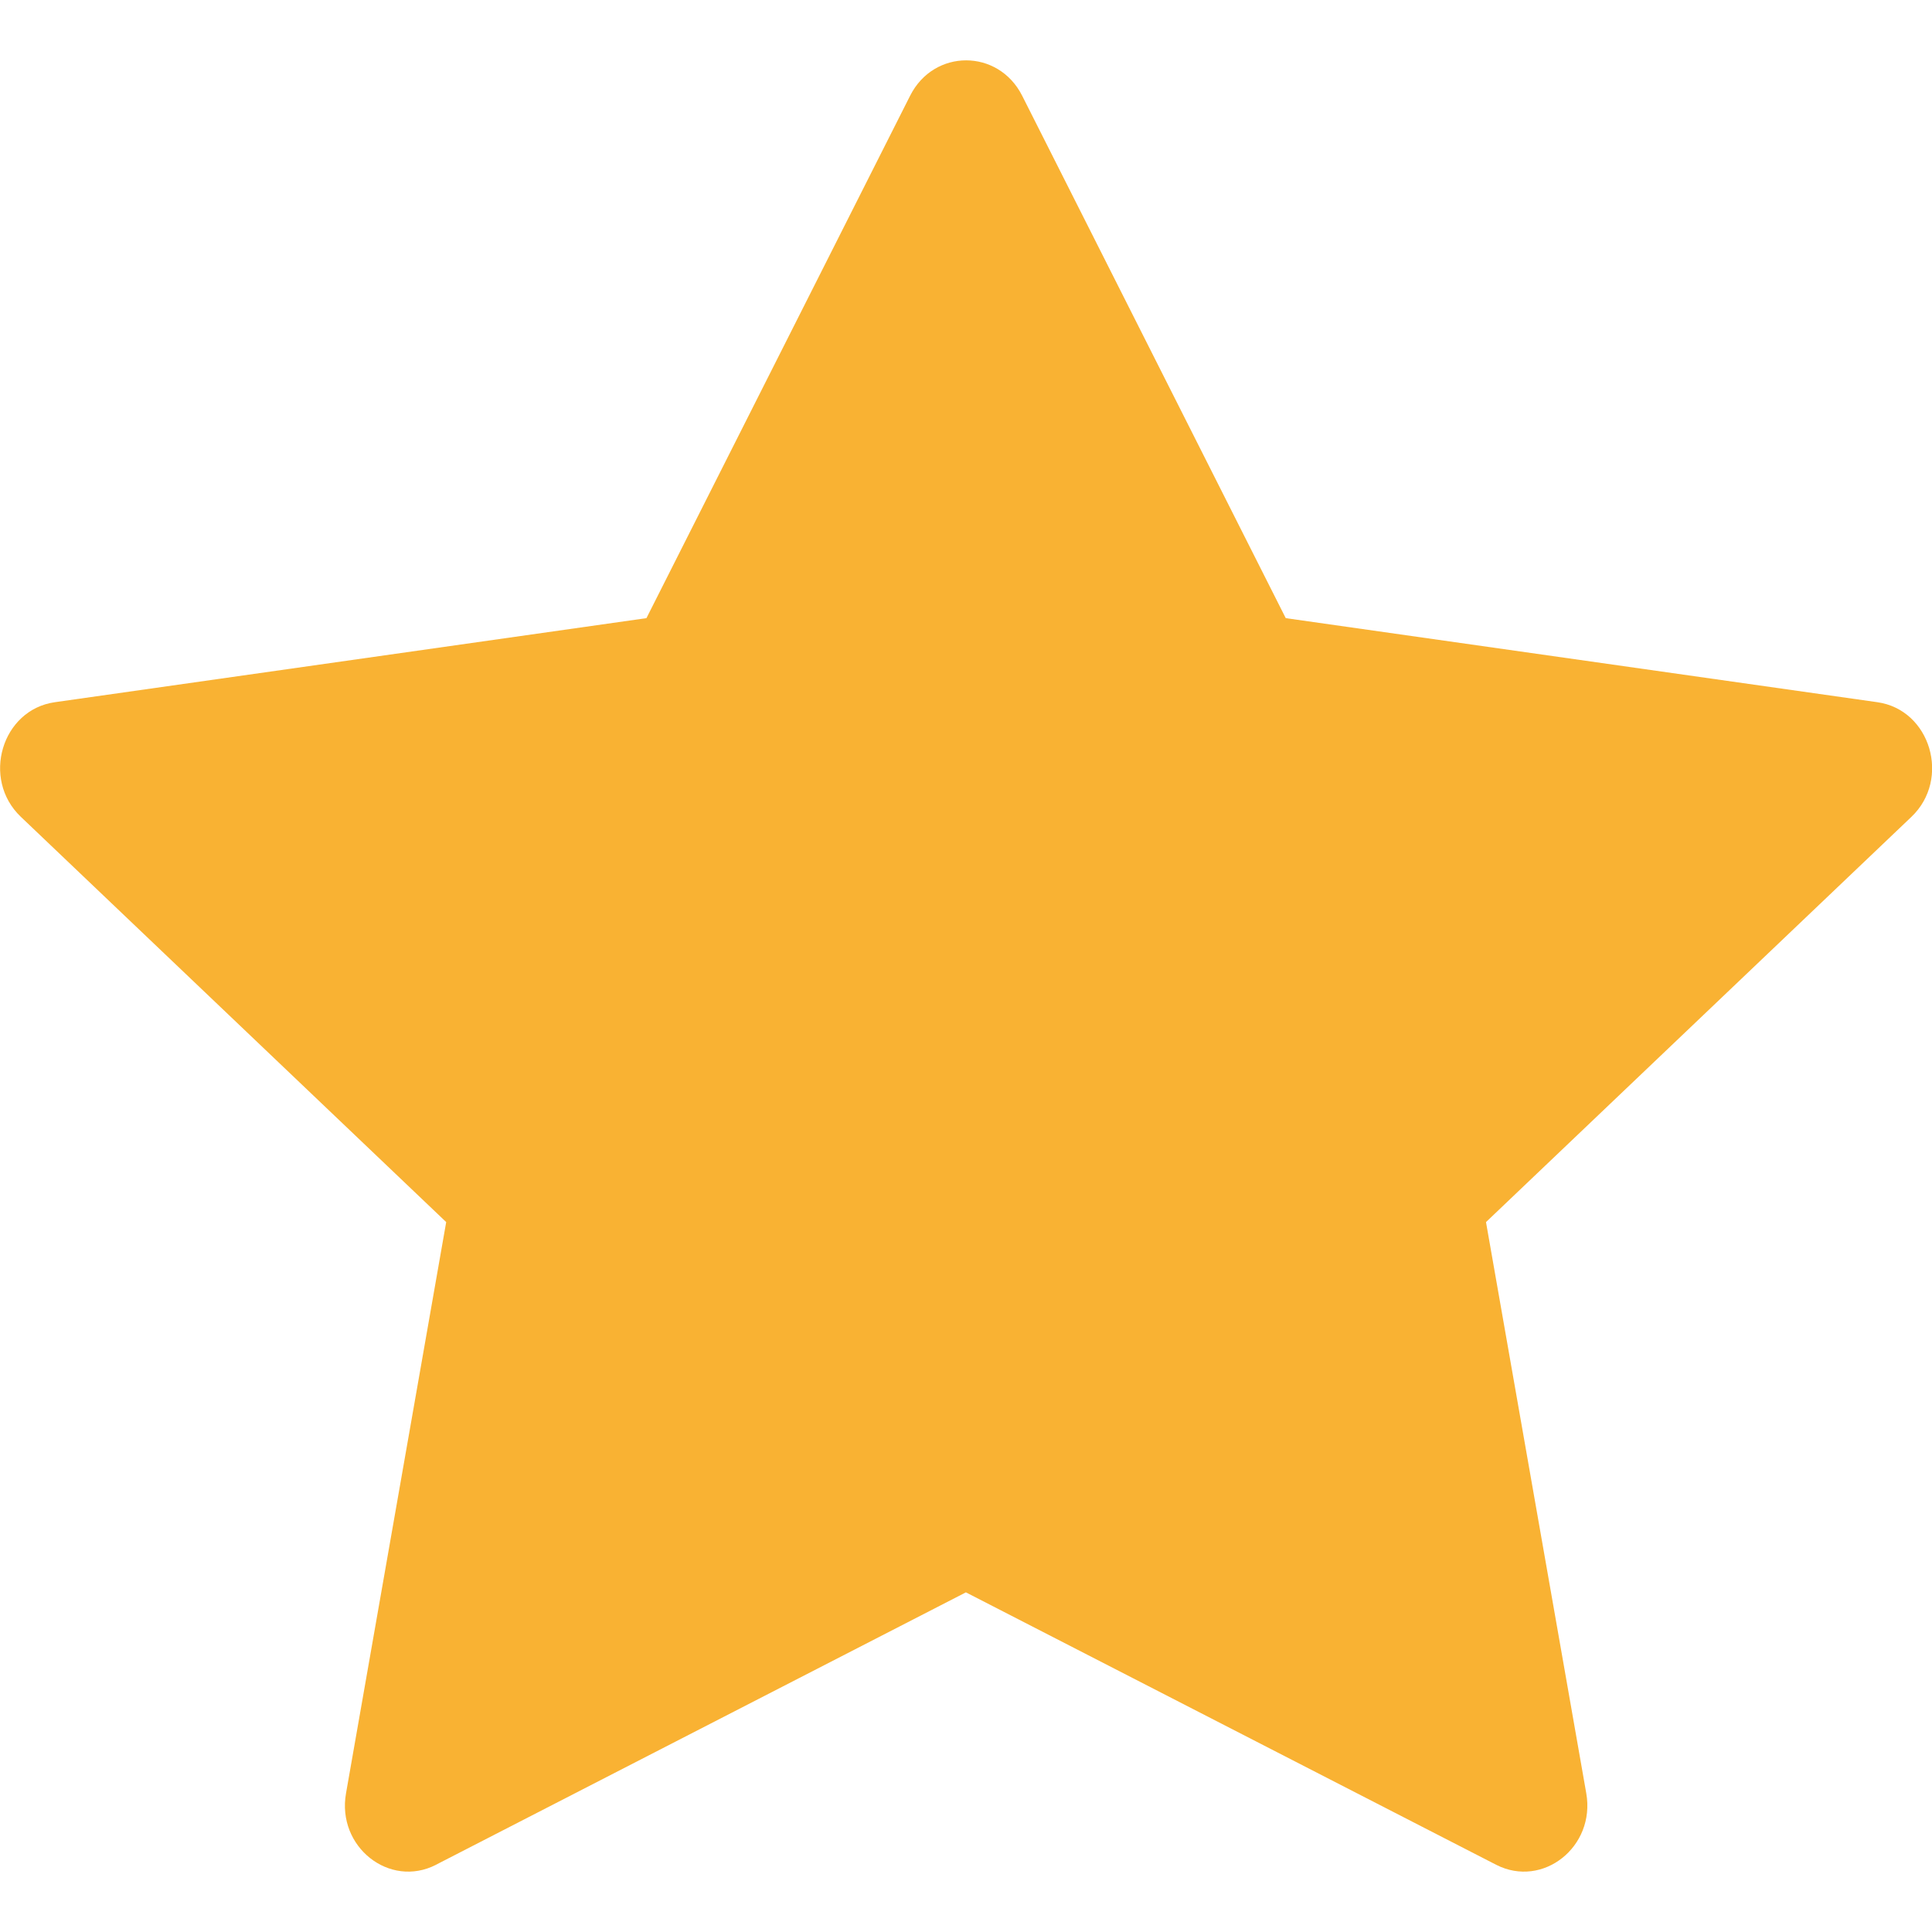 <svg width="20" height="20" viewBox="0 0 20 20" fill="none" xmlns="http://www.w3.org/2000/svg">
<path d="M4.514 19.304C4.032 19.551 3.484 19.118 3.582 18.564L4.619 12.651L0.216 8.456C-0.196 8.064 0.018 7.346 0.569 7.269L6.692 6.399L9.422 0.99C9.668 0.503 10.334 0.503 10.581 0.99L13.31 6.399L19.433 7.269C19.984 7.346 20.198 8.064 19.787 8.456L15.383 12.651L16.421 18.564C16.518 19.118 15.97 19.551 15.488 19.304L9.999 16.484L4.513 19.304H4.514Z" fill="#F9B233"/>
</svg>
